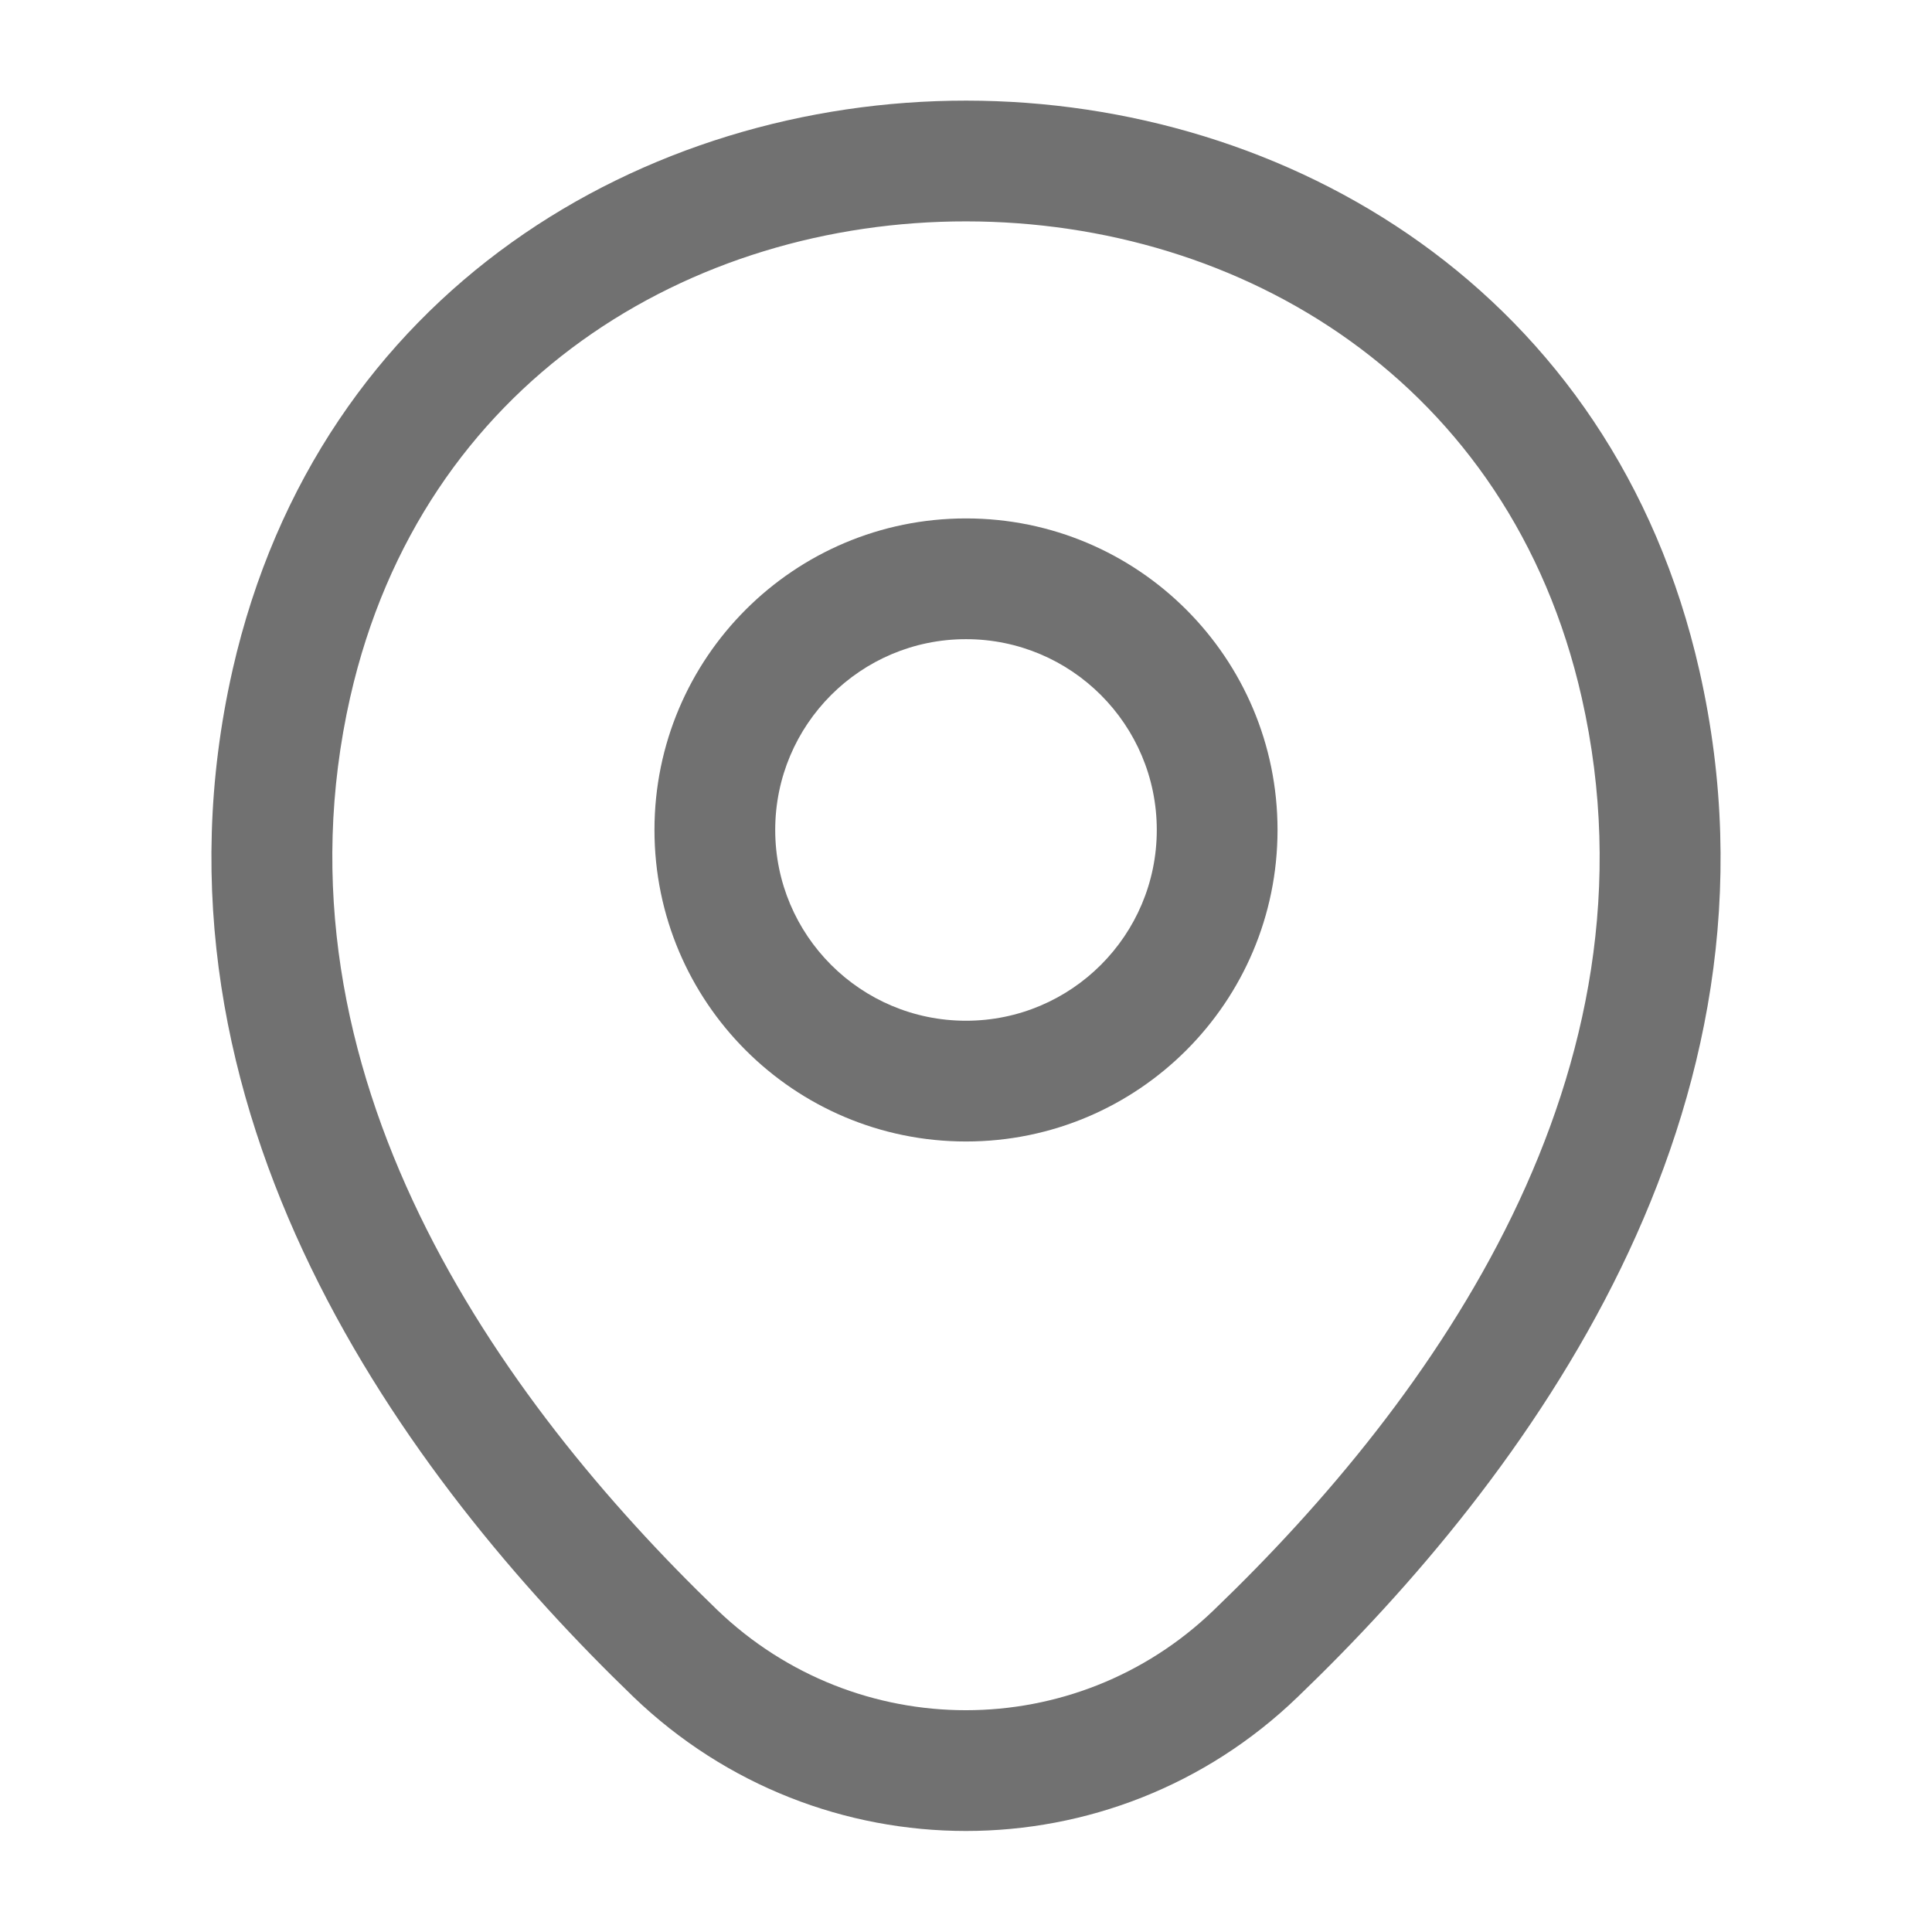 <svg width="48" height="48" viewBox="0 0 48 48" fill="none" xmlns="http://www.w3.org/2000/svg" xmlns:xlink="http://www.w3.org/1999/xlink">
<path d="M28.74,20.62C28.74,23.238 26.618,25.36 24,25.36L24,28.36C28.275,28.36 31.74,24.895 31.74,20.62L28.74,20.62ZM24,25.36C21.382,25.36 19.26,23.238 19.26,20.62L16.26,20.62C16.26,24.895 19.725,28.36 24,28.36L24,25.36ZM19.26,20.62C19.26,18.002 21.382,15.88 24,15.88L24,12.88C19.725,12.88 16.26,16.345 16.26,20.62L19.26,20.62ZM24,15.88C26.618,15.88 28.74,18.002 28.74,20.62L31.74,20.62C31.74,16.345 28.275,12.88 24,12.88L24,15.88Z" fill="#717171"/>
<path d="M7.24,16.98L5.777,16.647L5.777,16.649L7.24,16.98ZM40.76,17L39.297,17.331L39.297,17.331L40.76,17ZM31.2,41.08L30.161,39.998L30.158,40.001L31.2,41.08ZM16.78,41.08L15.739,42.16L15.741,42.162L16.78,41.08ZM8.703,17.313C10.489,9.461 17.173,5.495 24.006,5.5C30.84,5.505 37.52,9.479 39.297,17.331L42.223,16.669C40.08,7.201 31.97,2.505 24.009,2.5C16.047,2.495 7.931,7.179 5.777,16.647L8.703,17.313ZM39.297,17.331C41.411,26.671 35.625,34.751 30.161,39.998L32.239,42.162C37.855,36.769 44.709,27.649 42.223,16.669L39.297,17.331ZM30.158,40.001C26.721,43.318 21.28,43.322 17.819,39.998L15.741,42.162C20.36,46.598 27.639,46.602 32.242,42.159L30.158,40.001ZM17.821,40C12.376,34.753 6.588,26.652 8.703,17.311L5.777,16.649C3.292,27.628 10.144,36.767 15.739,42.16L17.821,40Z" fill="#717171"/>
</svg>
